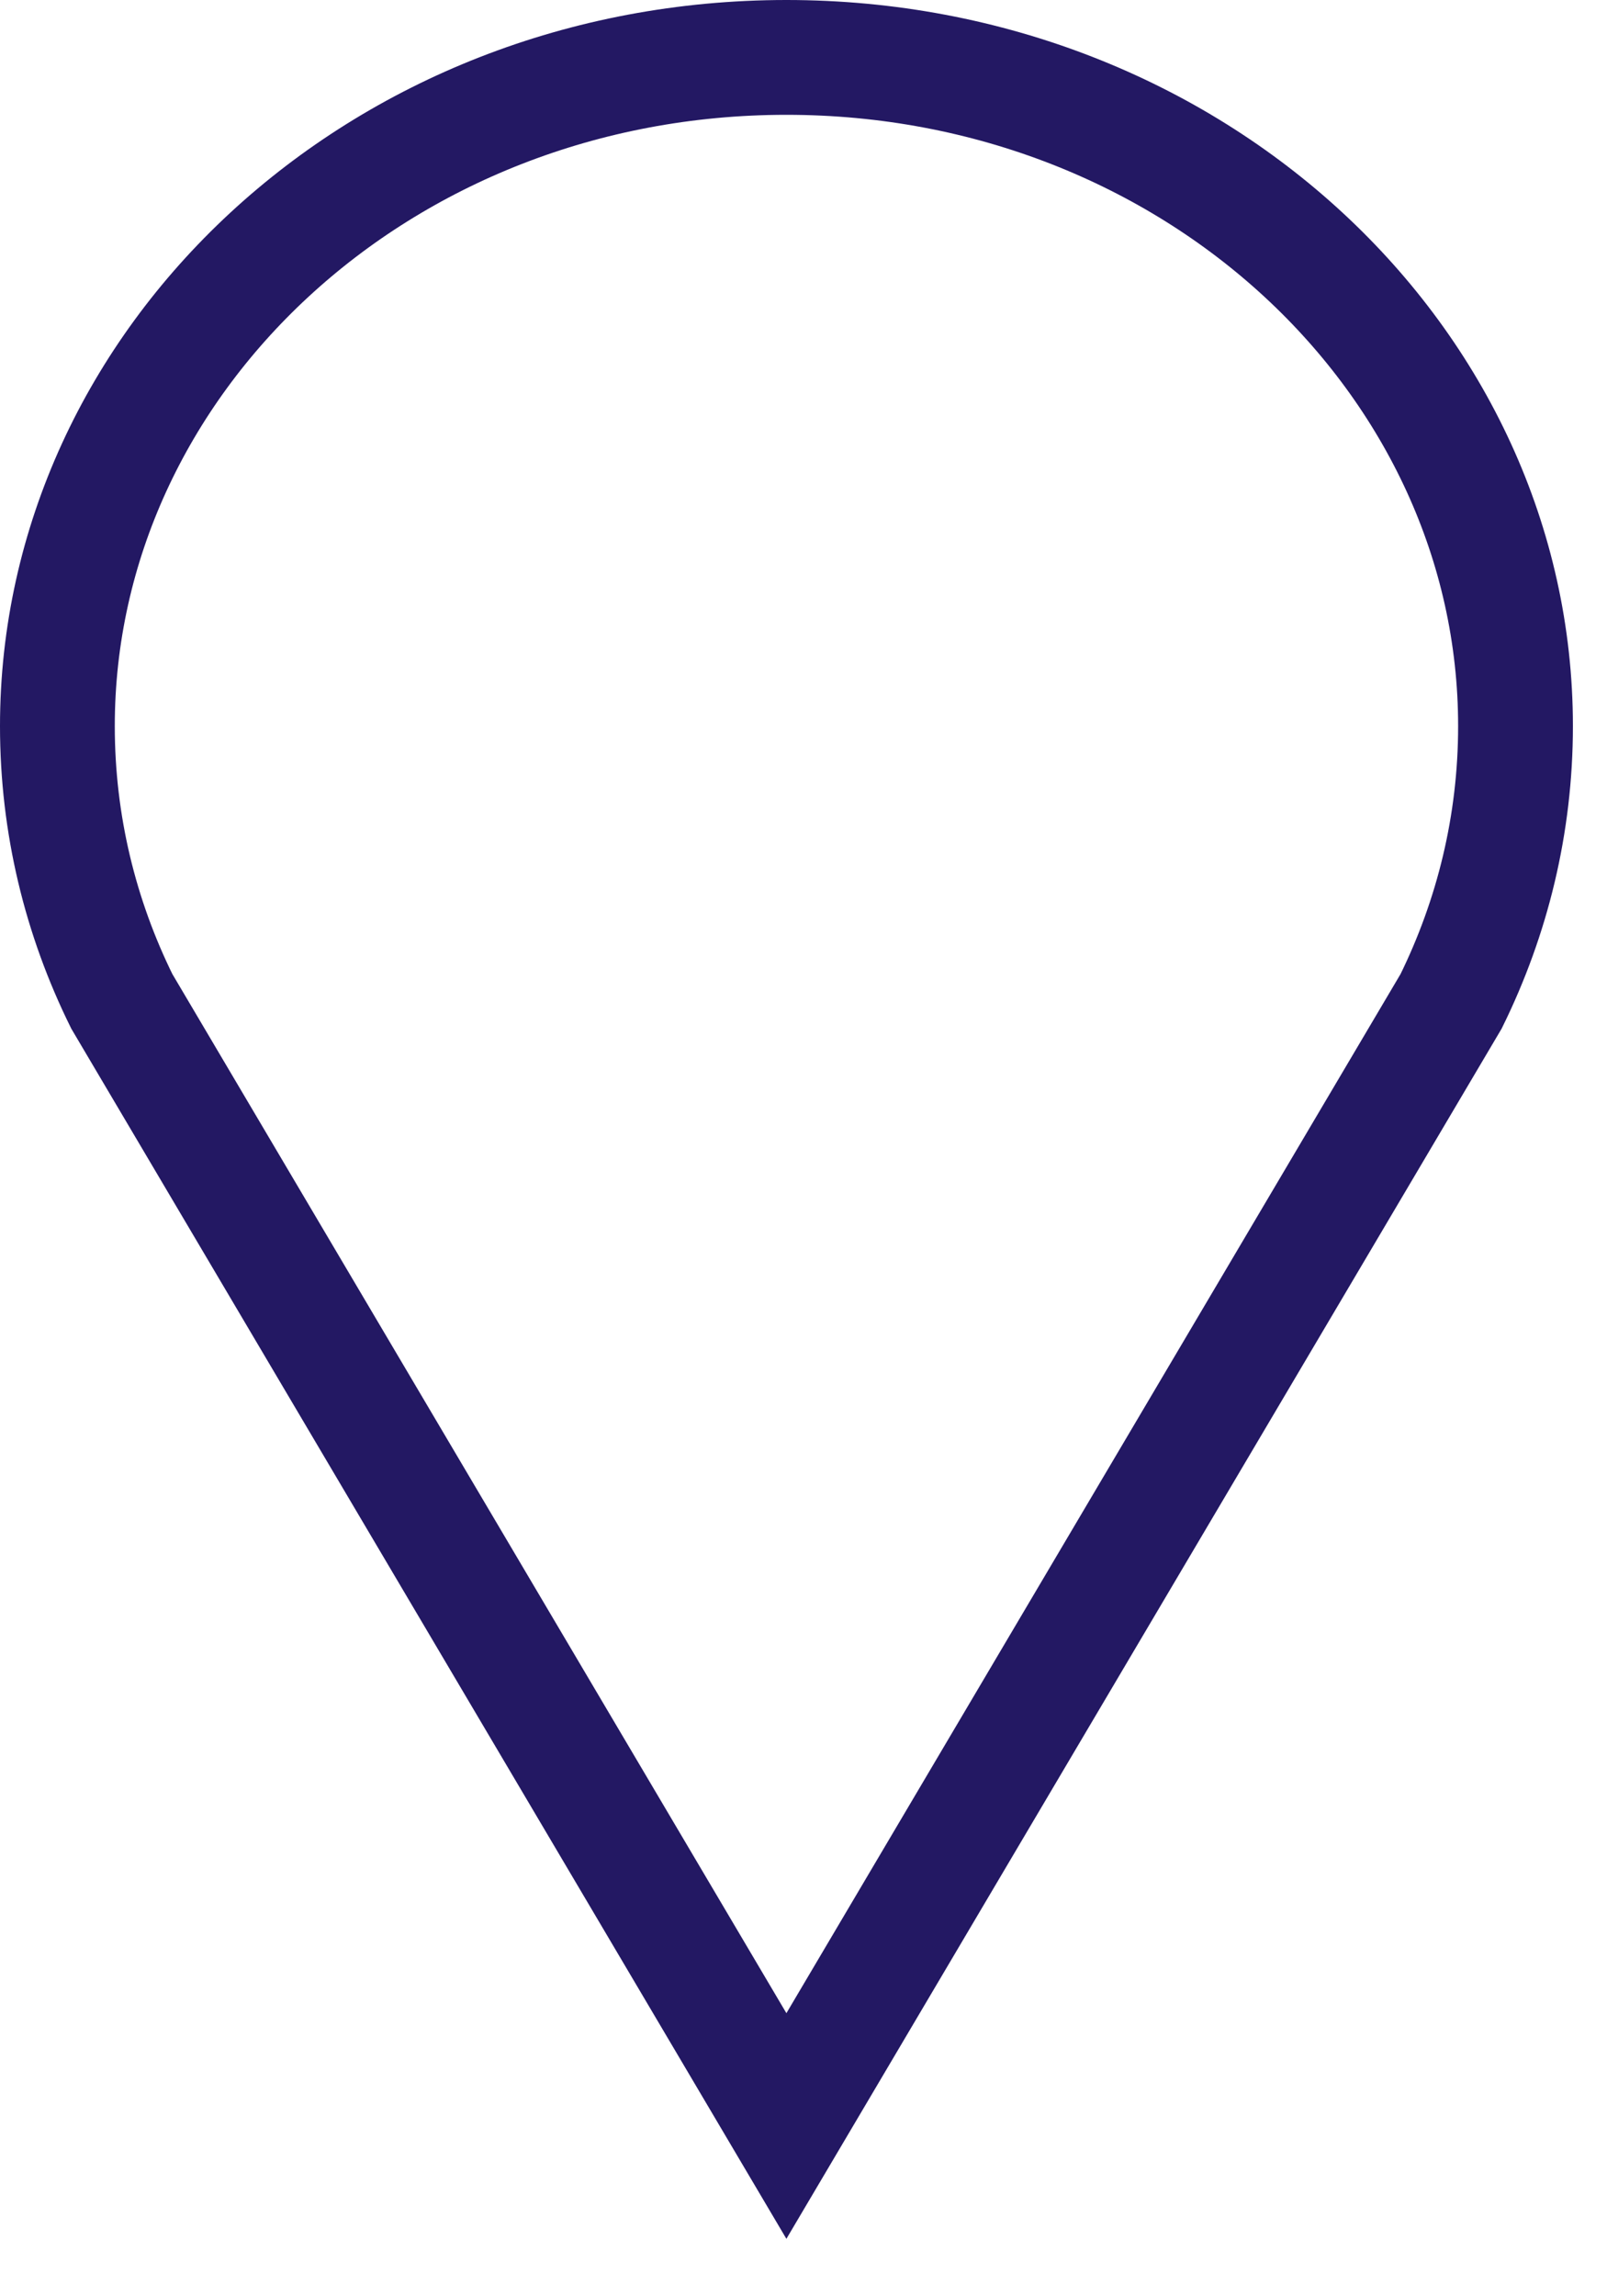 <svg width="14" height="20" viewBox="0 0 14 20" fill="none" xmlns="http://www.w3.org/2000/svg">
<path d="M0.5 6.324C0.5 3.145 3.305 0.5 6.851 0.5C10.398 0.5 13.203 3.145 13.203 6.324C13.203 7.179 13.002 7.99 12.642 8.721L6.851 18.517L1.061 8.721C0.7 7.99 0.5 7.179 0.5 6.324Z" stroke="#231863"/>
</svg>
